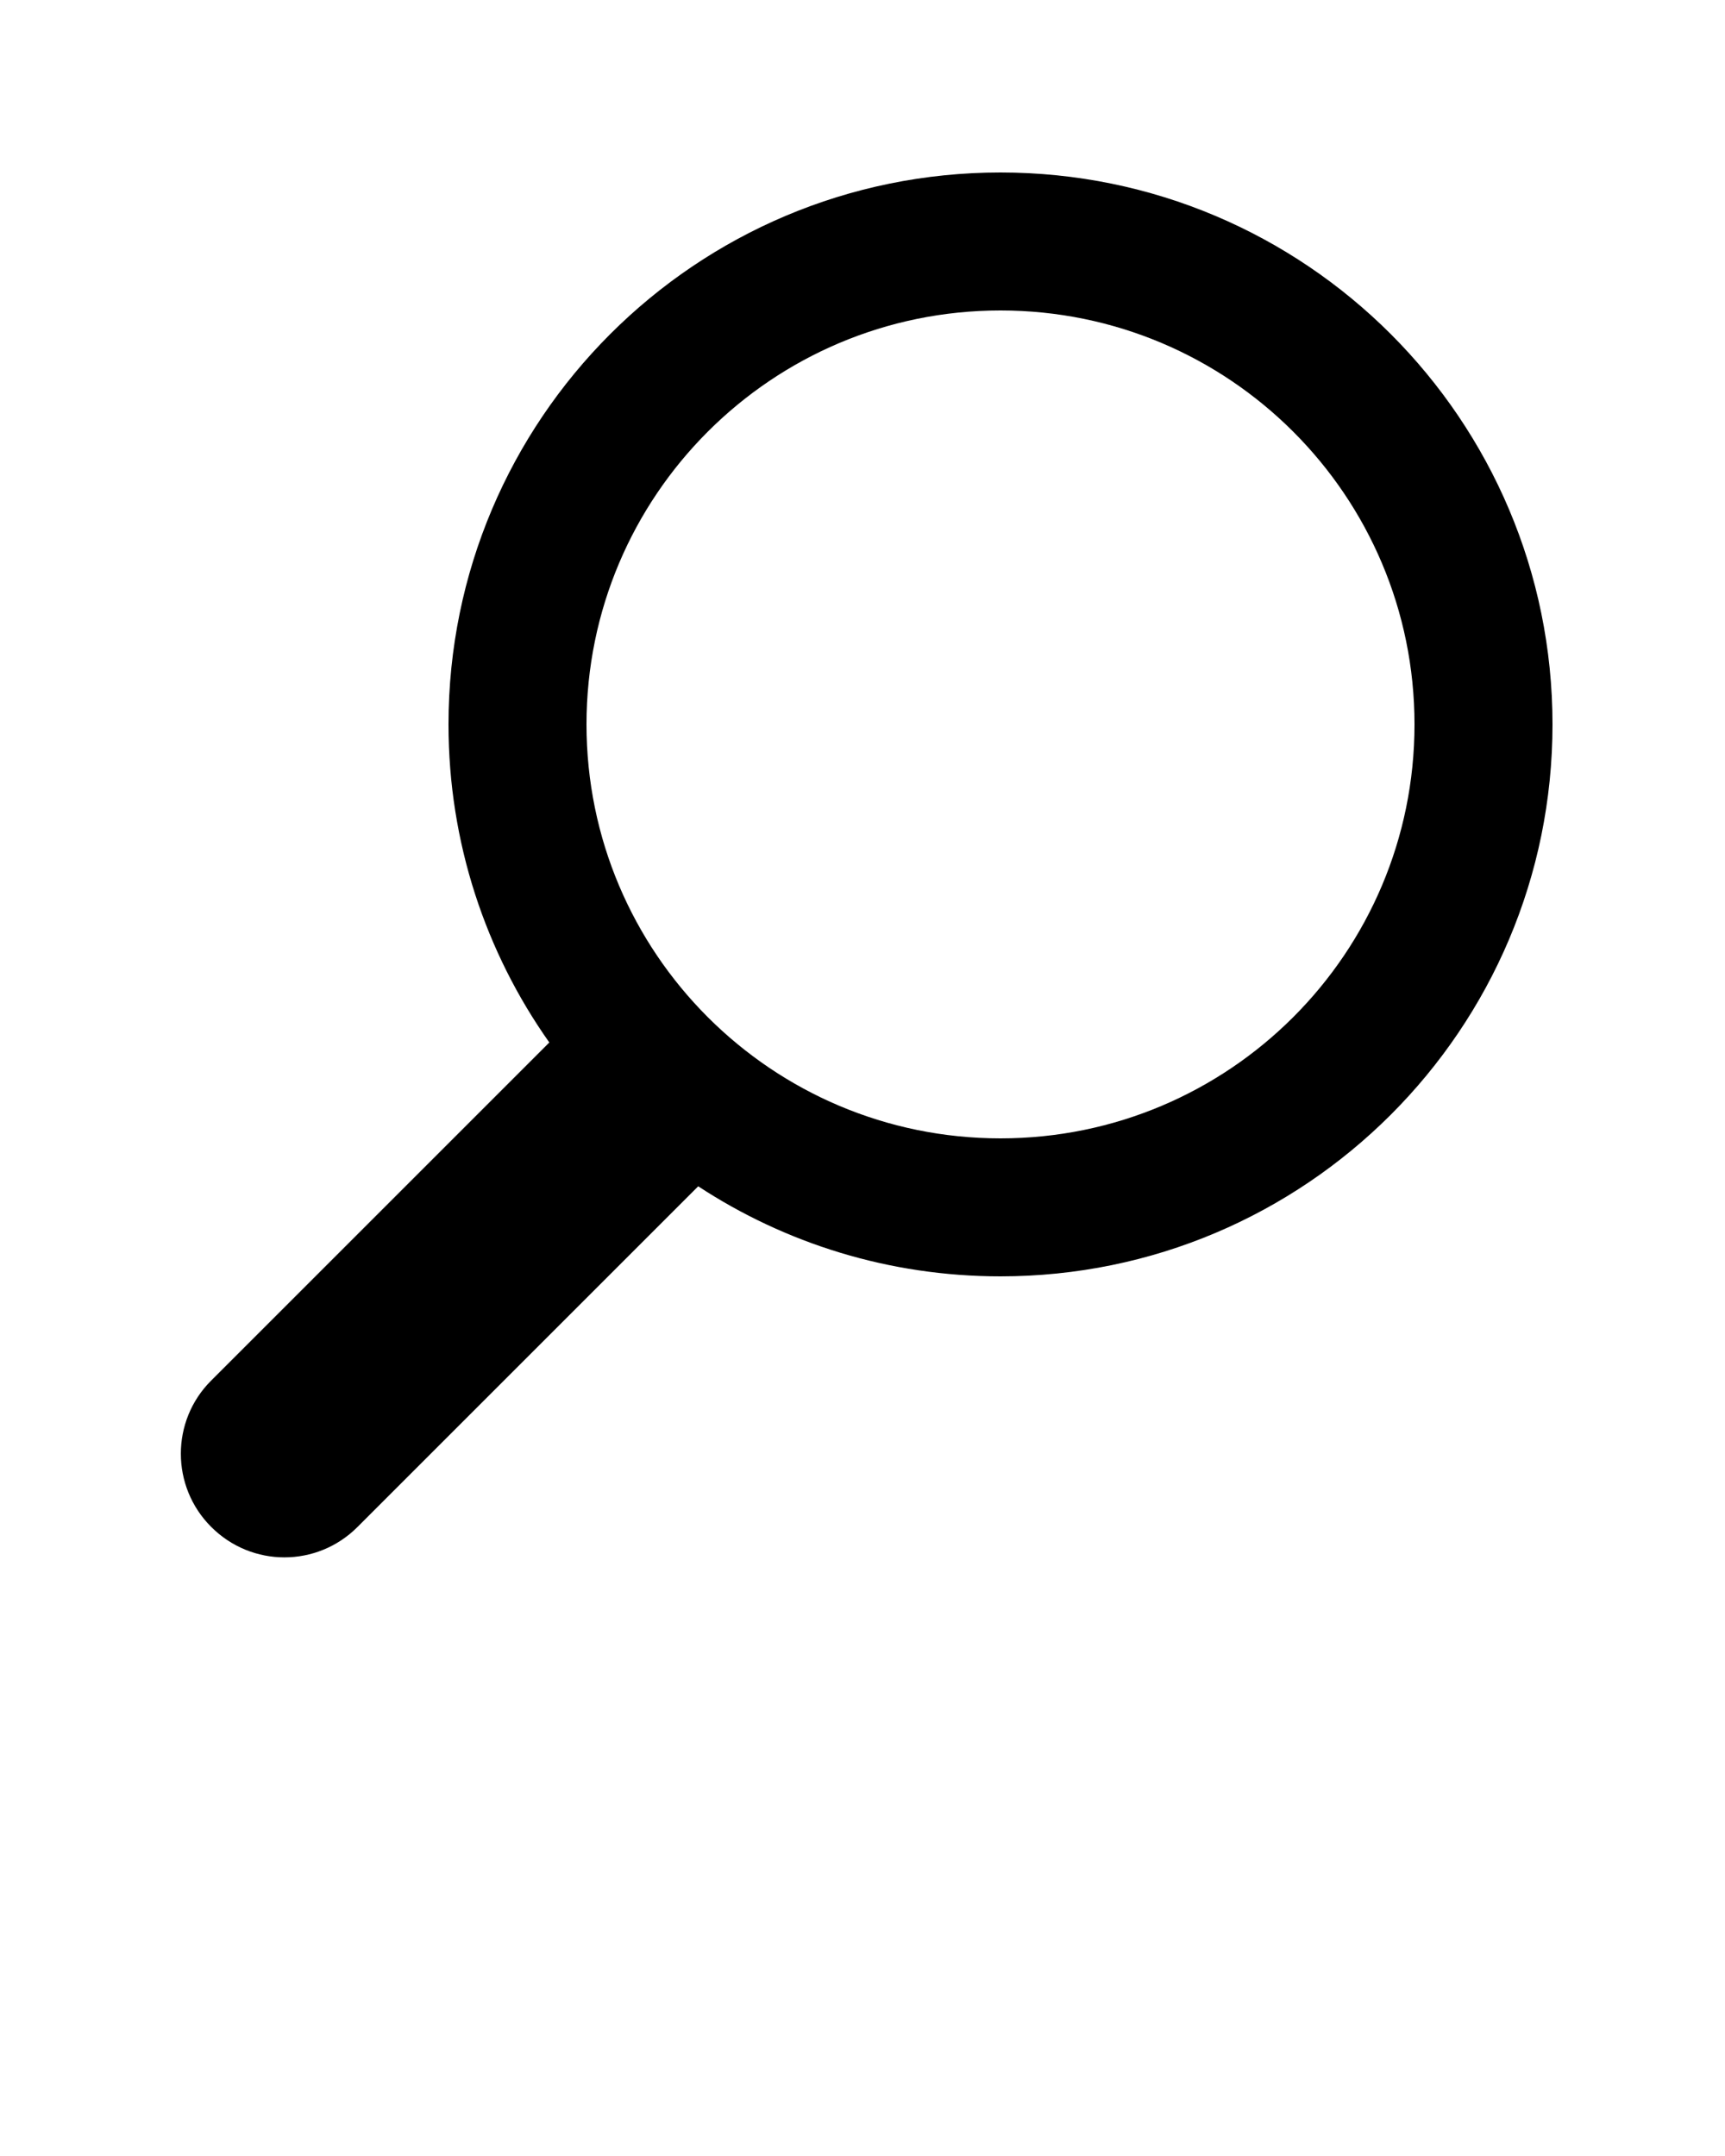 <?xml version="1.0" encoding="UTF-8" standalone="no"?>
<!DOCTYPE svg PUBLIC "-//W3C//DTD SVG 1.1//EN" "http://www.w3.org/Graphics/SVG/1.1/DTD/svg11.dtd">
<svg width="100%" height="100%" viewBox="0 0 100 125" version="1.1" xmlns="http://www.w3.org/2000/svg" xmlns:xlink="http://www.w3.org/1999/xlink" xml:space="preserve" xmlns:serif="http://www.serif.com/" style="fill-rule:evenodd;clip-rule:evenodd;stroke-linejoin:round;stroke-miterlimit:2;">
    <g>
        <g>
            <path d="M31.844,60.44C28.163,55.228 26,48.867 26,42C26,24.327 40.327,10 58,10C75.673,10 90,24.327 90,42C90,59.673 75.673,74 58,74C51.531,74 45.51,72.08 40.476,68.779L20.72,88.535C18.381,90.874 14.602,90.886 12.243,88.527C9.899,86.184 9.9,82.385 12.234,80.05L31.844,60.44ZM58,66C71.255,66 82,55.255 82,42C82,28.745 71.255,18 58,18C44.745,18 34,28.745 34,42C34,55.255 44.745,66 58,66Z"/>
        </g>
    </g>
</svg>
